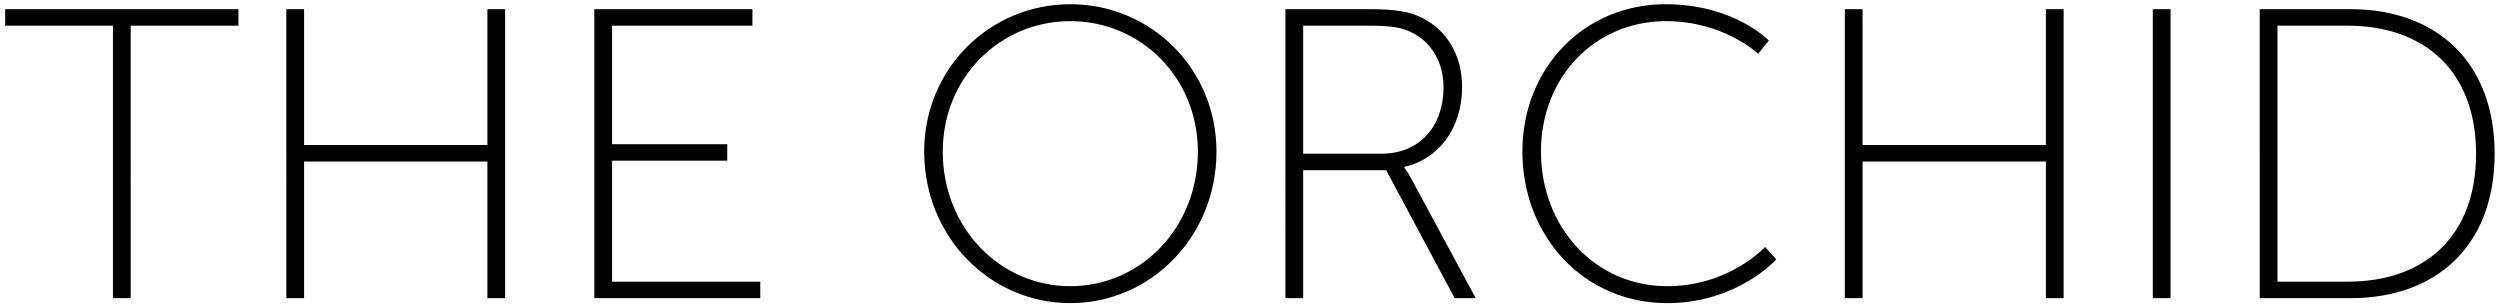 <svg xmlns="http://www.w3.org/2000/svg" viewBox="0 0 436 53"><title>The Orchid</title><path d="M19.696 52h3.096V4.48h18.792V1.6H.904v2.88h18.792V52zm30.24 0h3.096V28.168H85V52h3.096V1.6H85v23.688H53.032V1.6h-3.096V52zm53.712 0h28.944v-2.88h-25.848V28.024h20.088v-2.88h-20.088V4.48h24.48V1.6h-27.576V52zm57.528-25.56c0 14.832 11.448 26.424 25.488 26.424s25.488-11.592 25.488-26.424c0-14.472-11.448-25.704-25.488-25.704s-25.488 11.232-25.488 25.704zm3.24 0c0-12.888 9.936-22.752 22.248-22.752 12.312 0 22.248 9.864 22.248 22.752 0 13.248-9.936 23.472-22.248 23.472-12.312 0-22.248-10.224-22.248-23.472zM224.176 52h3.096V29.68h14.472L253.696 52h3.672l-11.304-20.952c-.648-1.224-1.152-1.8-1.152-1.8v-.144c5.904-1.296 10.08-6.696 10.08-13.896 0-5.76-2.808-10.008-6.984-12.096-2.016-1.008-4.392-1.512-9.072-1.512h-14.76V52zm3.096-25.2V4.48h11.52c4.032 0 5.616.36 7.056 1.008 3.672 1.656 5.904 5.256 5.904 9.72 0 6.84-4.176 11.592-10.8 11.592h-13.68zm38.232-.36c0 14.616 10.584 26.424 25.272 26.424 12.24 0 19.008-7.632 19.008-7.632l-1.944-2.16s-6.264 6.84-17.064 6.84c-12.672 0-22.032-10.368-22.032-23.472 0-13.032 9.432-22.752 21.816-22.752 10.08 0 16.056 5.688 16.056 5.688l1.872-2.304s-6.048-6.336-18-6.336c-14.184 0-24.984 11.088-24.984 25.704zM321.736 52h3.096V28.168H356.8V52h3.096V1.6H356.8v23.688h-31.968V1.6h-3.096V52zm53.712 0h3.096V1.6h-3.096V52zm18.648 0h15.84c14.976 0 25.128-9.144 25.128-25.2 0-15.984-10.152-25.2-25.128-25.2h-15.84V52zm3.096-2.88V4.48h12.24c13.392 0 22.392 7.92 22.392 22.32 0 14.472-9 22.32-22.392 22.32h-12.24z"/></svg>
